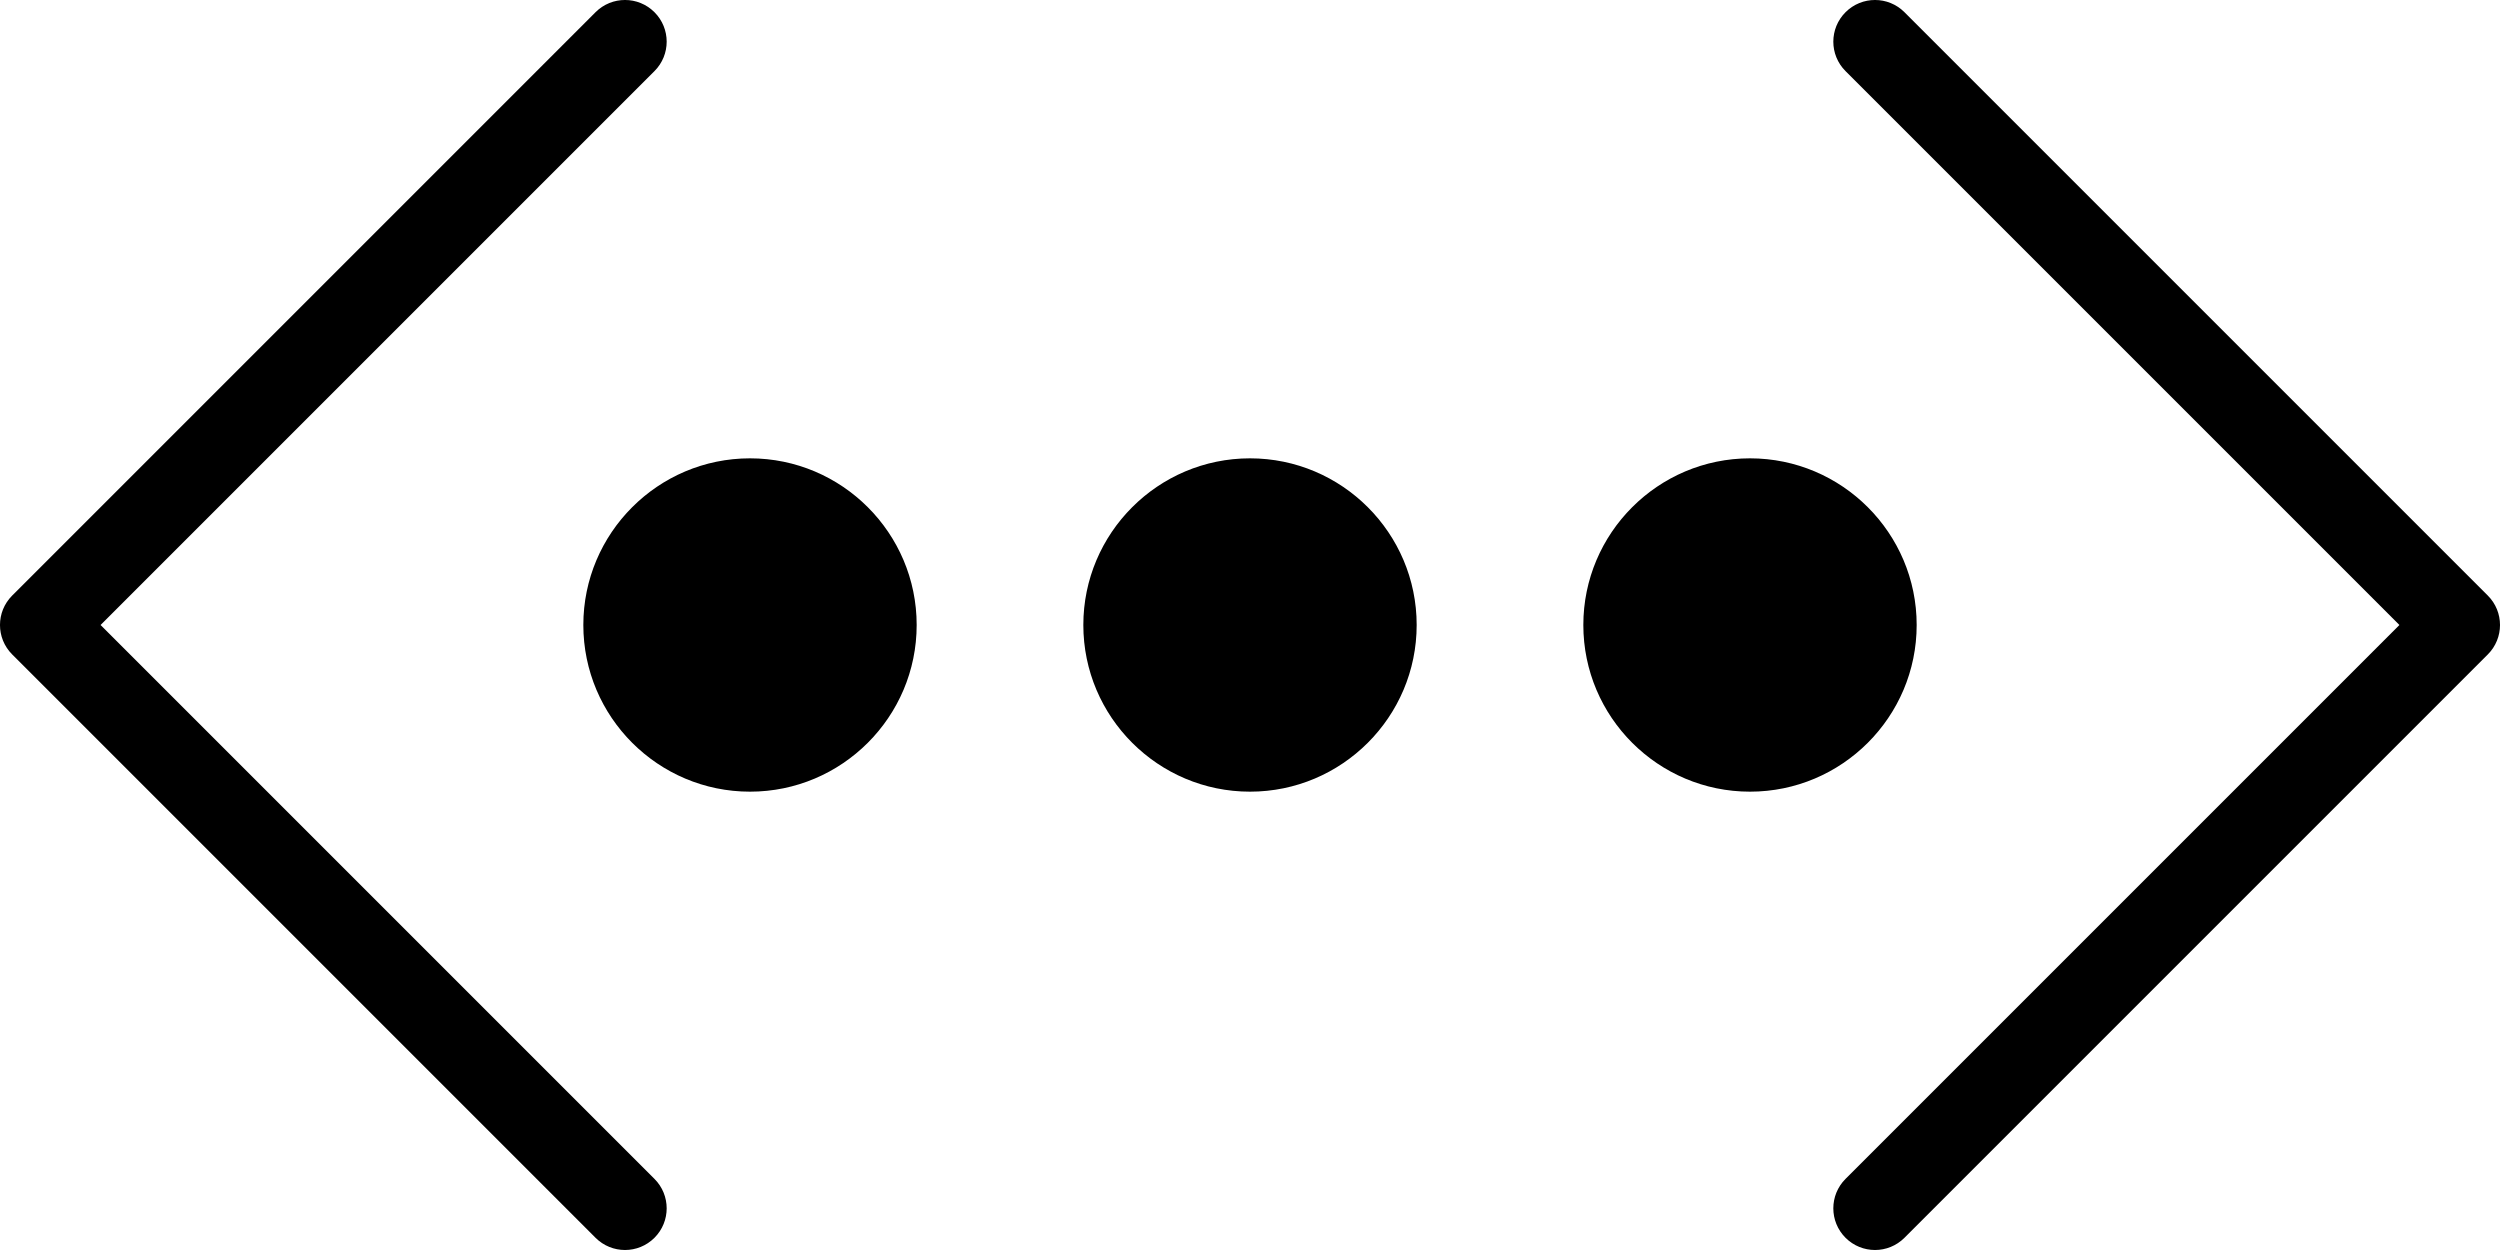 <svg xmlns="http://www.w3.org/2000/svg" xmlns:xlink="http://www.w3.org/1999/xlink" version="1.1" style="enable-background:new 0 0 60 60;" xml:space="preserve" width="60" height="30"><rect id="backgroundrect" width="100%" height="100%" x="0" y="0" fill="none" stroke="none" class="" style=""/>
















<g class="currentLayer" style=""><title>Layer 1</title><g id="svg_1" class="">
	<path d="M18,11 c-2.206,0 -4,1.794 -4,4 s1.794,4 4,4 s4,-1.794 4,-4 S20.206,11 18,11 z" id="svg_2"/>
	<path d="M30,11 c-2.206,0 -4,1.794 -4,4 s1.794,4 4,4 s4,-1.794 4,-4 S32.206,11 30,11 z" id="svg_3"/>
	<path d="M46,15 c0,-2.206 -1.794,-4 -4,-4 s-4,1.794 -4,4 s1.794,4 4,4 S46,17.206 46,15 z" id="svg_4"/>
	<path d="M2.414,15 l13.293,-13.293 c0.391,-0.391 0.391,-1.023 0,-1.414 s-1.023,-0.391 -1.414,0 l-14,14 c-0.391,0.391 -0.391,1.023 0,1.414 l14,14 C14.488,29.902 14.744,30 15,30 s0.512,-0.098 0.707,-0.293 c0.391,-0.391 0.391,-1.023 0,-1.414 L2.414,15 z" id="svg_5"/>
	<path d="M59.707,14.293 l-14,-14 c-0.391,-0.391 -1.023,-0.391 -1.414,0 s-0.391,1.023 0,1.414 L57.586,15 L44.293,28.293 c-0.391,0.391 -0.391,1.023 0,1.414 C44.488,29.902 44.744,30 45,30 s0.512,-0.098 0.707,-0.293 l14,-14 C60.098,15.316 60.098,14.684 59.707,14.293 z" id="svg_6"/>
</g><g id="svg_7" class="">
</g><g id="svg_8" class="">
</g><g id="svg_9" class="">
</g><g id="svg_10" class="">
</g><g id="svg_11" class="">
</g><g id="svg_12" class="">
</g><g id="svg_13" class="">
</g><g id="svg_14" class="">
</g><g id="svg_15" class="">
</g><g id="svg_16" class="">
</g><g id="svg_17" class="">
</g><g id="svg_18" class="">
</g><g id="svg_19" class="">
</g><g id="svg_20" class="">
</g><g id="svg_21" class="">
</g></g></svg>